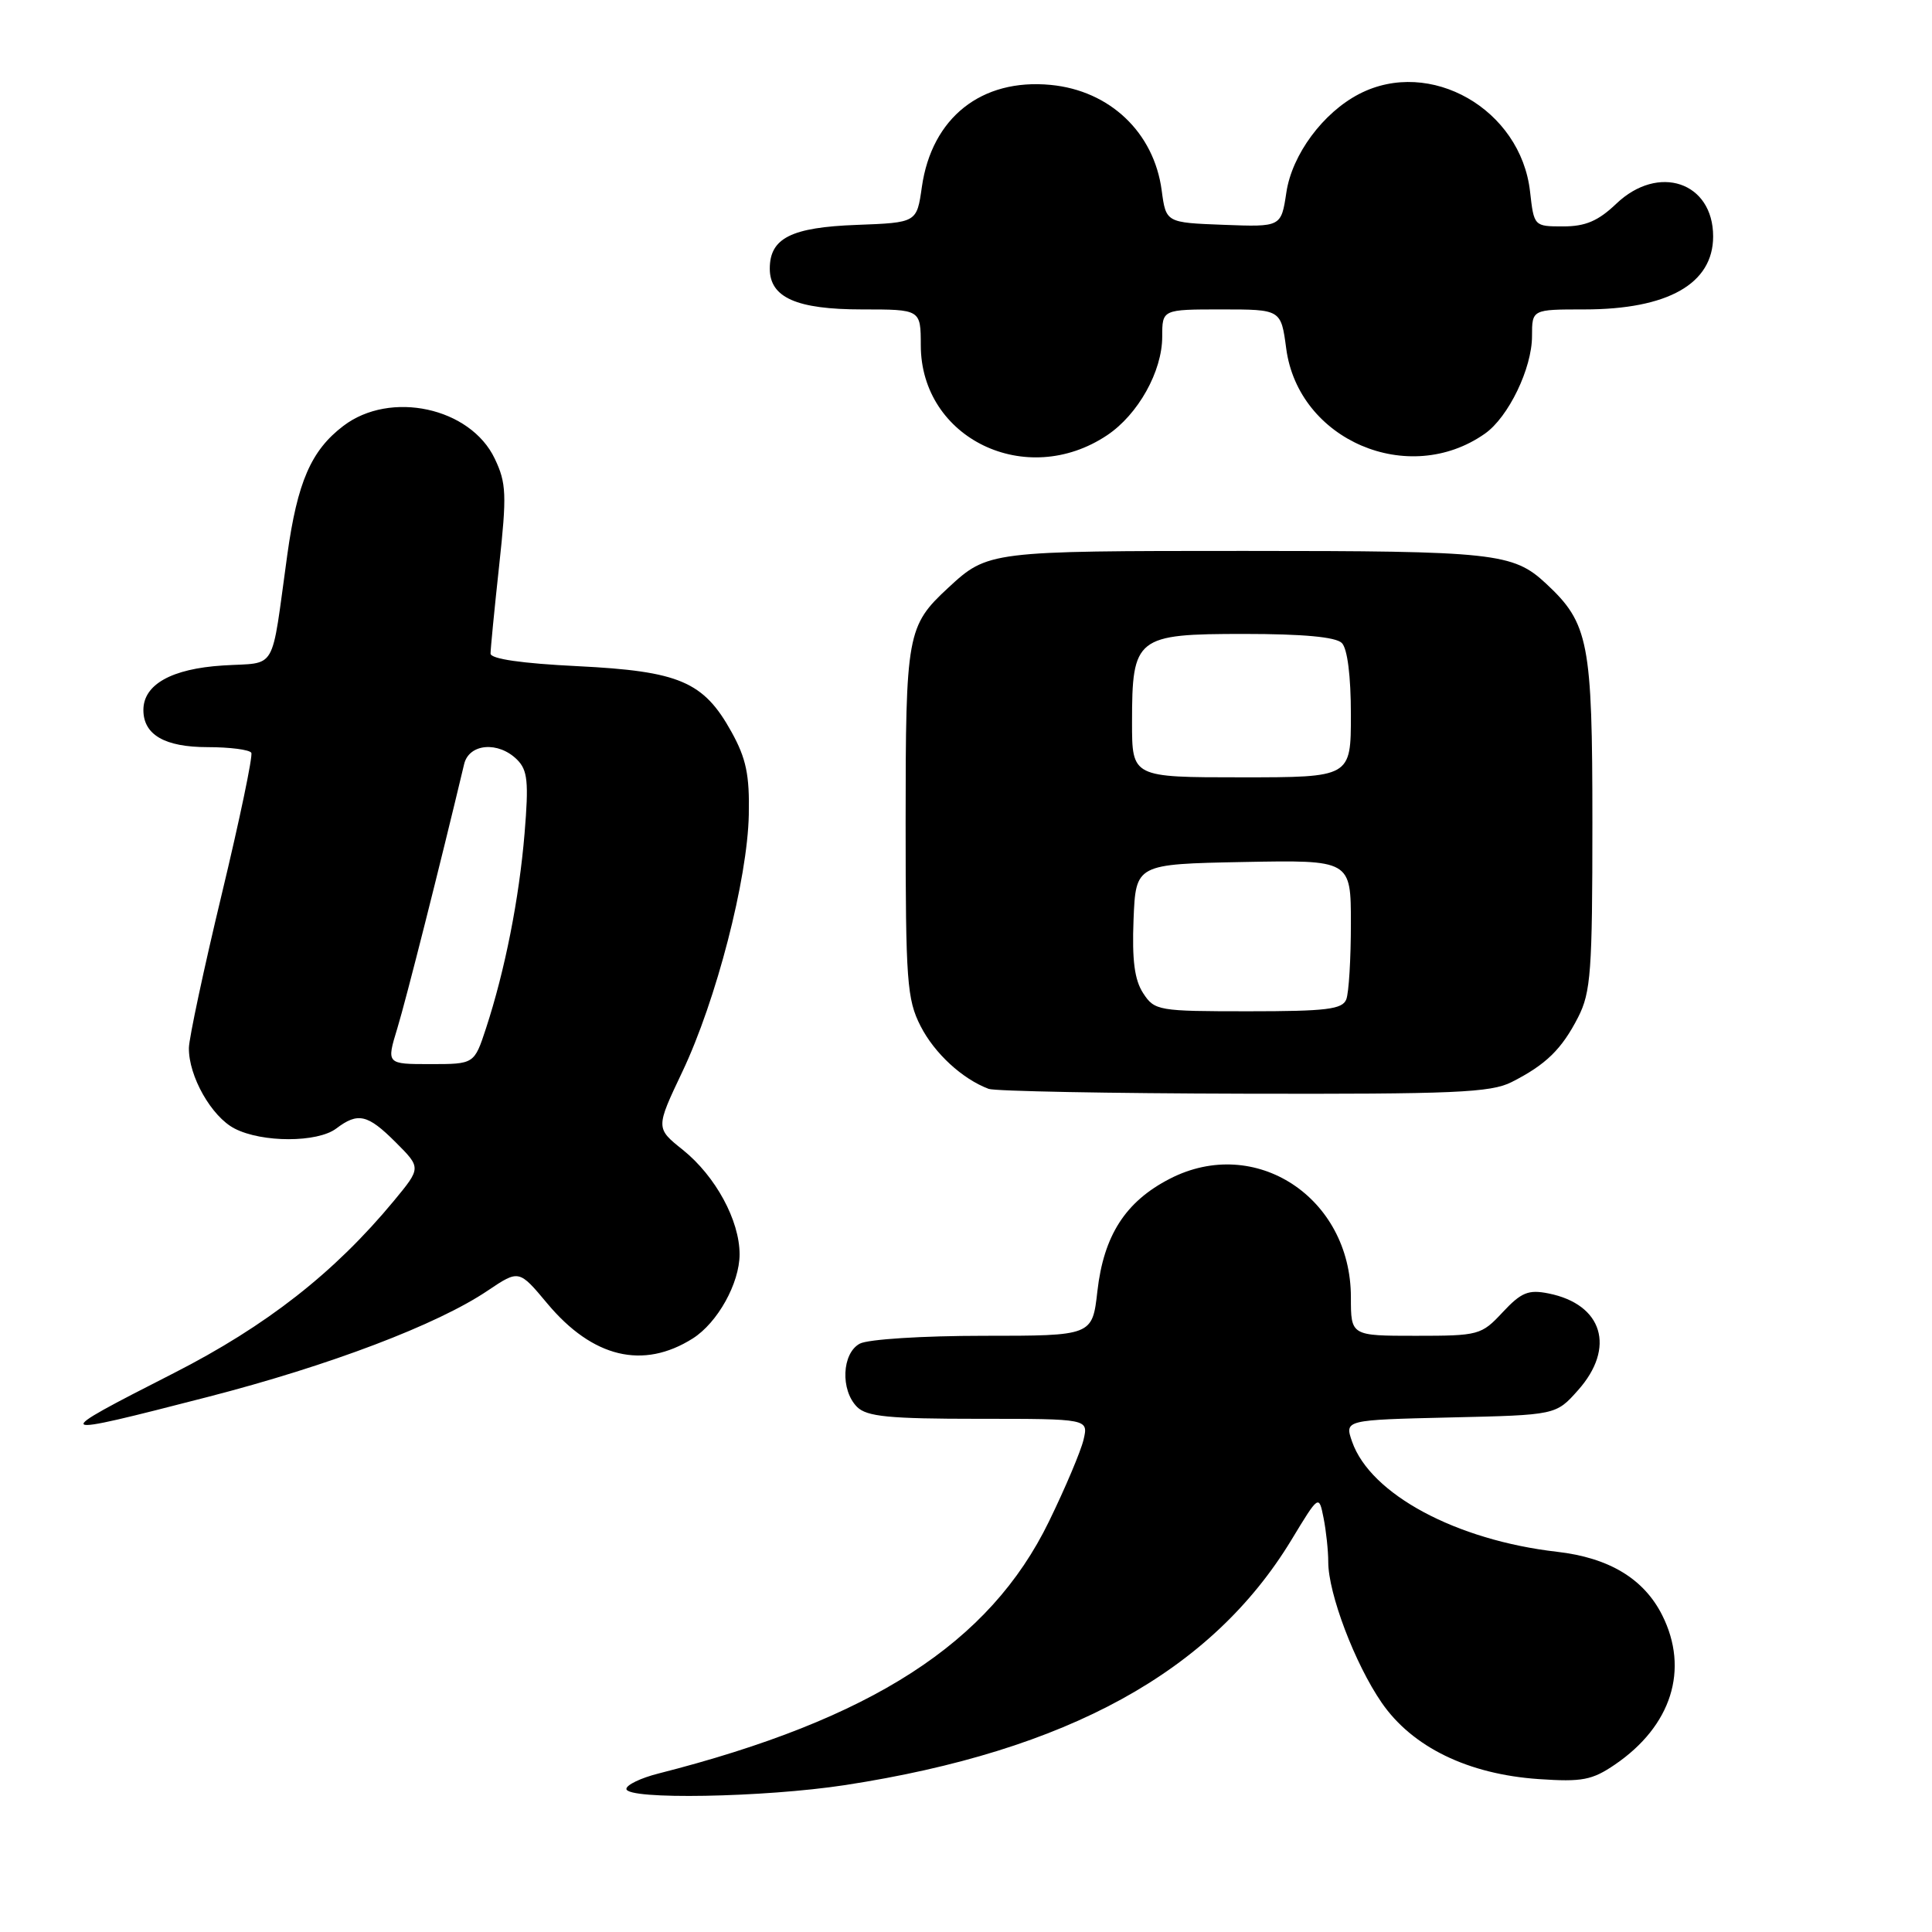 <?xml version="1.0" encoding="UTF-8" standalone="no"?>
<!DOCTYPE svg PUBLIC "-//W3C//DTD SVG 1.1//EN" "http://www.w3.org/Graphics/SVG/1.1/DTD/svg11.dtd" >
<svg xmlns="http://www.w3.org/2000/svg" xmlns:xlink="http://www.w3.org/1999/xlink" version="1.1" viewBox="0 0 256 256">
 <g >
 <path fill="currentColor"
d=" M 112.00 236.53 C 141.45 232.00 160.54 221.51 171.13 204.03 C 174.76 198.04 174.76 198.04 175.38 201.14 C 175.72 202.85 176.00 205.47 176.00 206.97 C 176.00 211.15 179.53 220.46 183.07 225.60 C 187.13 231.50 194.52 235.10 203.91 235.74 C 209.63 236.13 210.96 235.88 213.98 233.82 C 221.49 228.70 223.86 221.21 220.25 214.02 C 217.82 209.19 213.21 206.41 206.32 205.62 C 192.95 204.09 181.59 197.99 179.16 191.03 C 178.16 188.15 178.16 188.15 192.16 187.82 C 206.17 187.50 206.17 187.50 209.08 184.23 C 214.12 178.59 212.38 172.83 205.20 171.39 C 202.52 170.85 201.58 171.24 199.11 173.88 C 196.29 176.91 195.94 177.00 187.60 177.00 C 179.00 177.00 179.00 177.00 179.00 171.89 C 179.00 158.66 166.32 150.36 155.01 156.19 C 149.13 159.21 146.25 163.70 145.41 171.09 C 144.74 177.00 144.74 177.00 130.31 177.00 C 122.27 177.00 115.01 177.46 113.93 178.04 C 111.55 179.31 111.34 184.20 113.57 186.43 C 114.86 187.71 117.80 188.00 129.68 188.00 C 144.22 188.00 144.22 188.00 143.58 190.75 C 143.23 192.26 141.16 197.16 138.98 201.63 C 131.13 217.74 115.53 227.80 87.25 235.00 C 84.91 235.59 83.00 236.51 83.00 237.04 C 83.00 238.50 101.23 238.18 112.00 236.53 Z  M 27.54 185.10 C 43.68 180.94 57.97 175.51 64.63 171.01 C 68.77 168.23 68.77 168.23 72.52 172.72 C 78.53 179.91 85.22 181.51 91.80 177.35 C 95.09 175.26 97.99 170.04 98.00 166.21 C 98.00 161.71 94.82 155.86 90.49 152.37 C 86.87 149.48 86.87 149.48 90.43 141.98 C 94.90 132.56 99.05 116.52 99.22 107.94 C 99.33 102.69 98.87 100.49 96.93 96.99 C 93.23 90.30 90.02 88.94 76.52 88.27 C 69.14 87.91 65.00 87.31 65.00 86.60 C 65.00 86.00 65.51 80.75 66.14 74.95 C 67.16 65.54 67.10 64.01 65.56 60.78 C 62.34 53.99 51.71 51.69 45.49 56.44 C 41.22 59.69 39.41 63.87 38.07 73.50 C 35.86 89.40 36.84 87.71 29.53 88.18 C 22.73 88.61 19.00 90.70 19.00 94.08 C 19.00 97.36 21.83 99.00 27.51 99.00 C 30.47 99.00 33.07 99.34 33.30 99.75 C 33.52 100.16 31.76 108.60 29.38 118.50 C 27.00 128.40 25.05 137.56 25.03 138.85 C 24.98 142.59 28.02 147.96 31.09 149.54 C 34.72 151.42 42.07 151.42 44.56 149.53 C 47.44 147.35 48.72 147.65 52.44 151.37 C 55.81 154.74 55.81 154.74 52.19 159.12 C 44.32 168.63 35.30 175.69 23.02 181.95 C 6.34 190.45 6.46 190.53 27.54 185.10 Z  M 200.30 143.38 C 204.84 141.08 206.94 139.03 209.11 134.79 C 210.80 131.48 211.00 128.69 211.00 109.00 C 211.00 85.07 210.52 82.59 204.85 77.32 C 200.49 73.26 198.05 73.00 164.87 73.00 C 131.12 73.00 130.89 73.03 125.66 77.87 C 120.19 82.93 120.00 83.99 120.00 108.99 C 120.00 130.02 120.18 132.43 121.98 135.96 C 123.82 139.57 127.50 142.96 131.00 144.28 C 131.82 144.59 147.03 144.88 164.80 144.92 C 192.70 144.99 197.54 144.78 200.30 143.38 Z  M 146.70 57.67 C 150.81 54.92 154.00 49.21 154.00 44.61 C 154.00 41.00 154.00 41.00 161.87 41.00 C 169.74 41.00 169.74 41.00 170.43 46.18 C 172.04 58.32 186.64 64.58 196.76 57.46 C 199.88 55.27 203.00 48.80 203.00 44.54 C 203.00 41.00 203.00 41.00 209.93 41.00 C 221.00 41.00 227.00 37.60 227.00 31.33 C 227.00 24.11 219.74 21.67 214.16 27.00 C 211.77 29.28 210.08 30.00 207.14 30.00 C 203.27 30.00 203.26 29.99 202.74 25.39 C 201.51 14.46 189.49 7.59 180.10 12.45 C 175.31 14.93 171.20 20.48 170.45 25.50 C 169.76 30.08 169.76 30.08 162.13 29.79 C 154.50 29.50 154.50 29.50 153.93 25.23 C 152.91 17.56 147.06 12.00 139.22 11.25 C 130.05 10.37 123.46 15.59 122.15 24.78 C 121.48 29.50 121.48 29.50 113.52 29.80 C 104.84 30.12 102.00 31.55 102.00 35.60 C 102.00 39.43 105.55 41.00 114.22 41.00 C 122.00 41.00 122.00 41.00 122.01 45.75 C 122.02 58.11 135.98 64.84 146.70 57.67 Z  M 52.65 136.25 C 53.81 132.44 58.29 114.73 61.50 101.25 C 62.15 98.51 66.04 98.19 68.52 100.66 C 69.92 102.06 70.07 103.61 69.51 110.41 C 68.79 119.08 66.91 128.59 64.40 136.25 C 62.84 141.00 62.84 141.00 57.02 141.00 C 51.20 141.00 51.20 141.00 52.65 136.25 Z  M 151.48 131.61 C 150.33 129.85 149.99 127.25 150.20 121.86 C 150.50 114.50 150.50 114.50 164.75 114.22 C 179.00 113.95 179.00 113.95 179.00 122.39 C 179.00 127.04 178.73 131.55 178.39 132.42 C 177.88 133.74 175.77 134.00 165.42 134.00 C 153.47 134.00 152.99 133.92 151.48 131.61 Z  M 150.00 95.72 C 150.00 84.41 150.52 84.00 164.86 84.00 C 172.66 84.00 177.00 84.40 177.80 85.20 C 178.54 85.94 179.00 89.58 179.00 94.70 C 179.00 103.00 179.00 103.00 164.50 103.00 C 150.00 103.00 150.00 103.00 150.00 95.72 Z "/>
</g>
</svg>